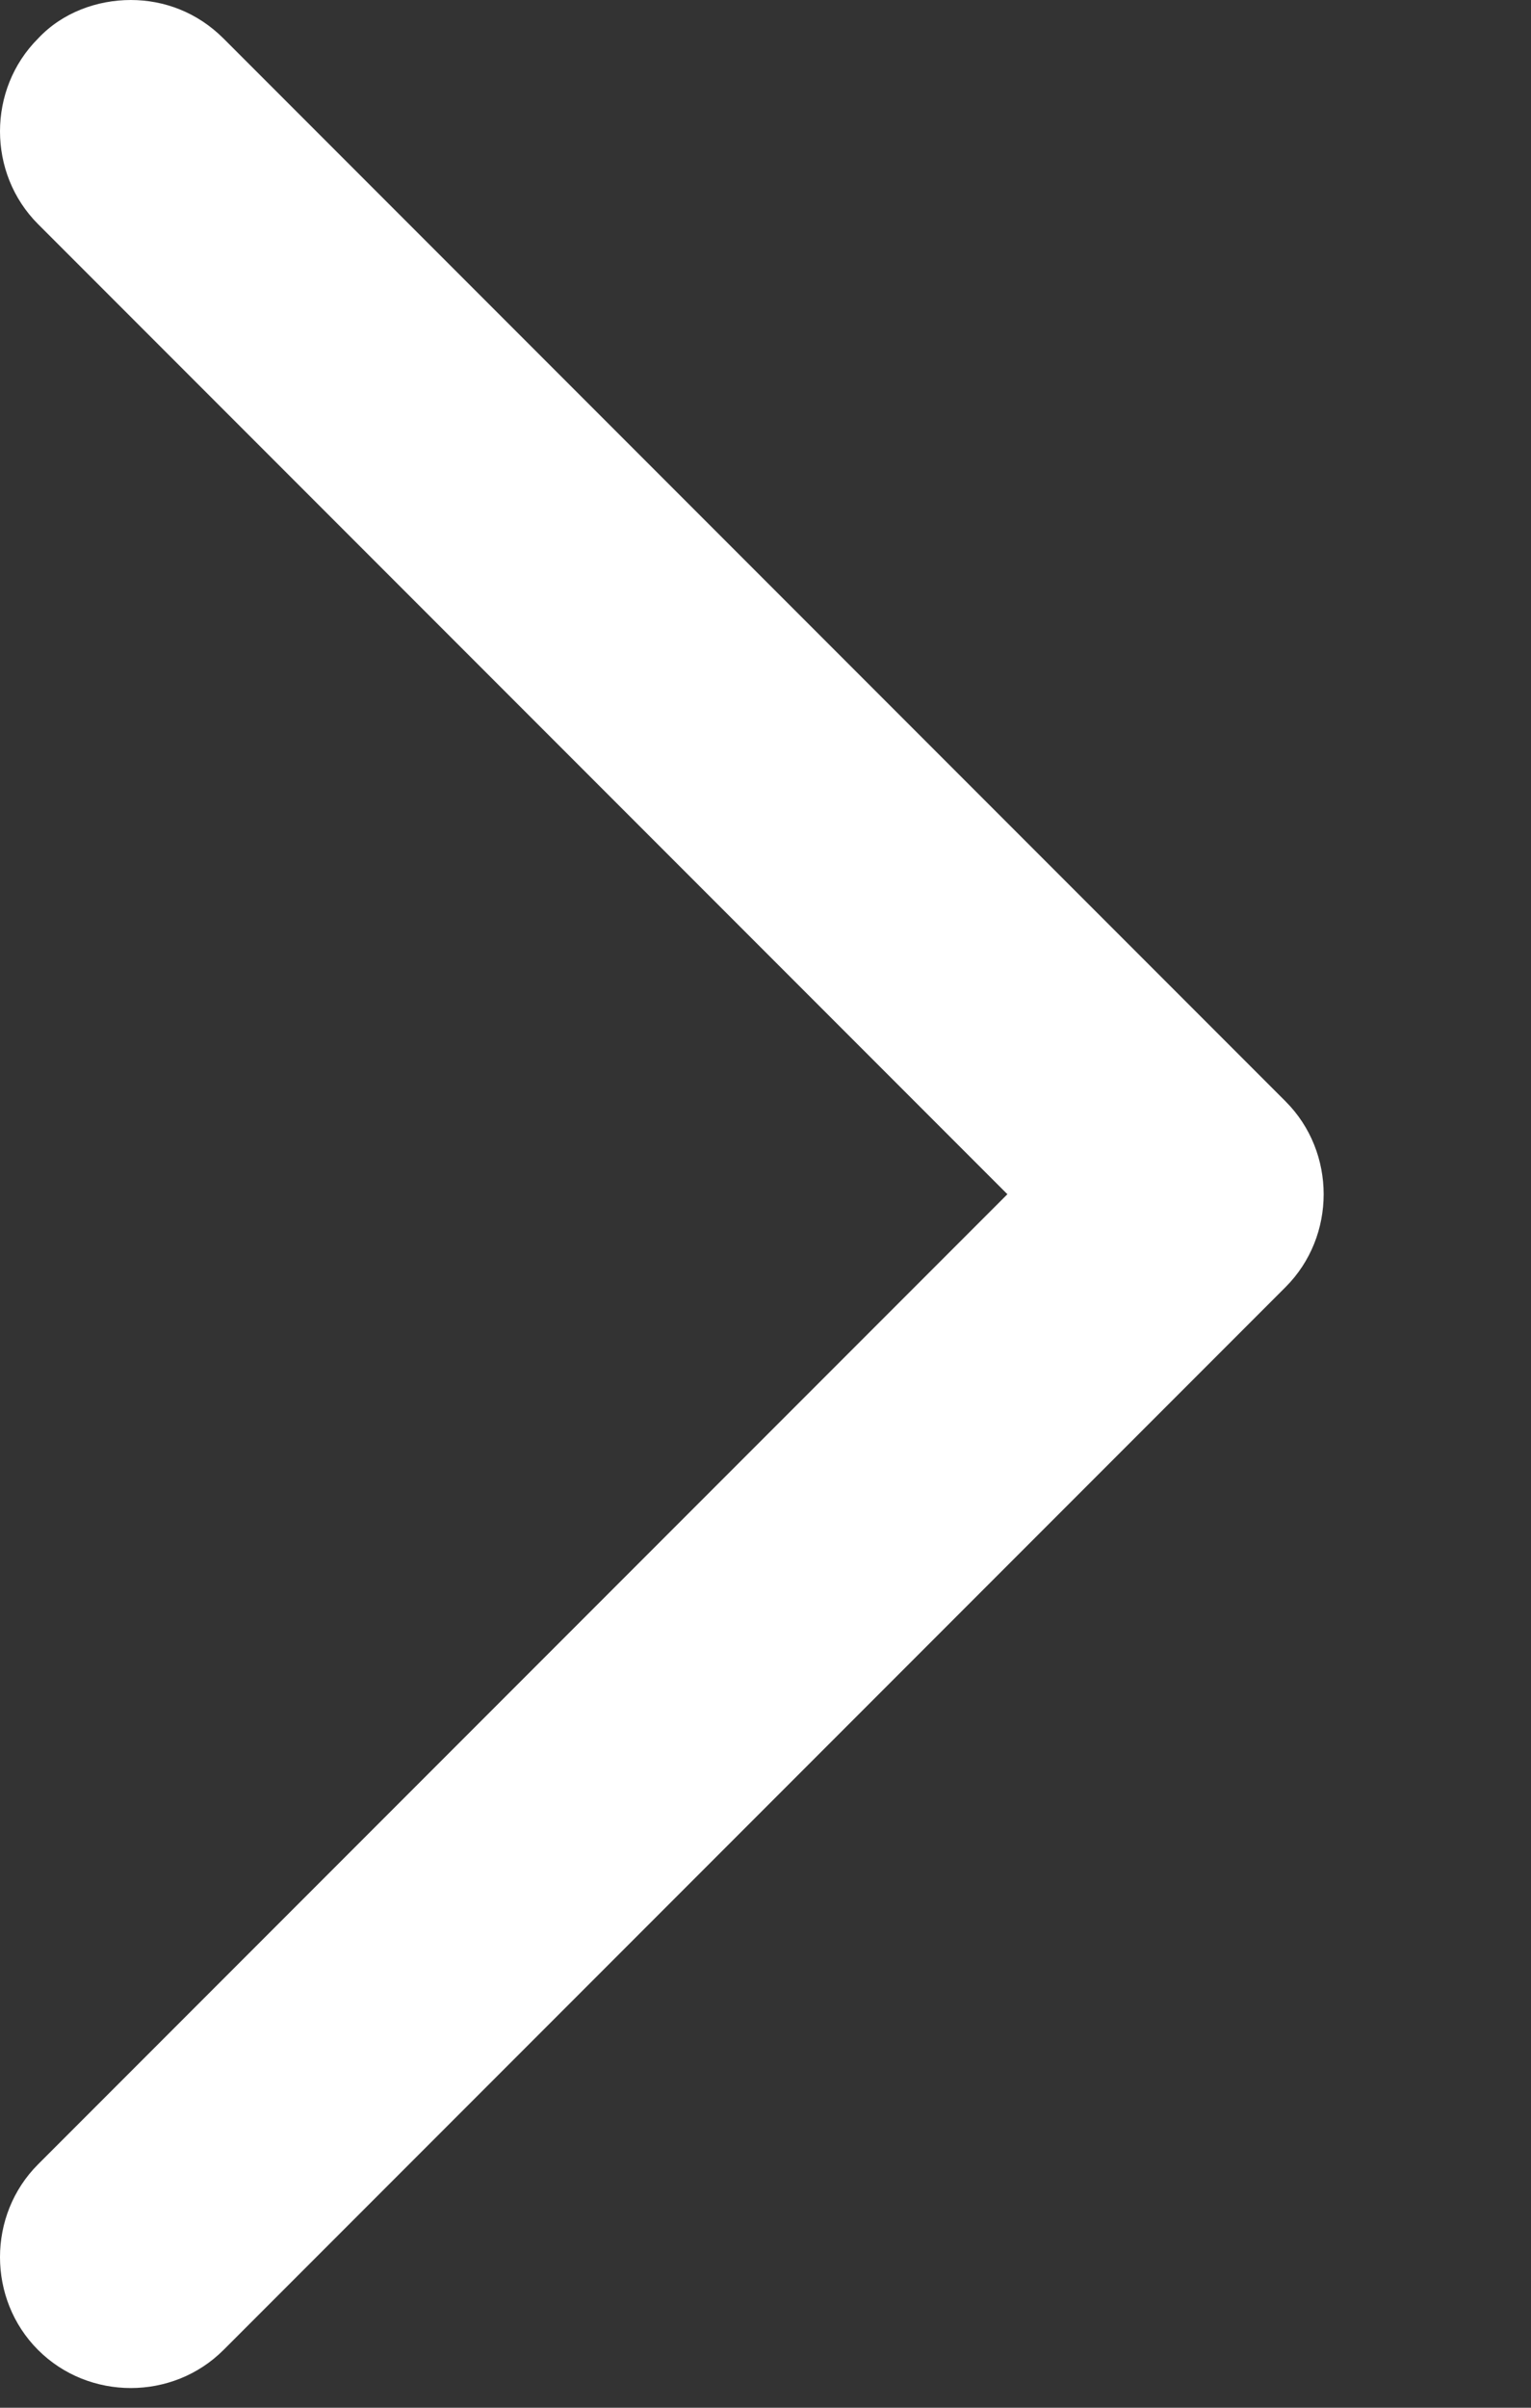 <svg width="7" height="11" viewBox="0 0 7 11" fill="none" xmlns="http://www.w3.org/2000/svg">
<rect x="0" y="0" width="7" height="11" fill="#333333" stroke="none"/>
<path d="M0.598 3.29018e-05C0.75 3.29151e-05 0.902 0.056 1.022 0.176L5.878 5.032C6.11 5.264 6.11 5.648 5.878 5.88L1.022 10.736C0.79 10.968 0.406 10.968 0.174 10.736C-0.058 10.504 -0.058 10.12 0.174 9.888L4.606 5.456L0.174 1.024C-0.058 0.792 -0.058 0.408 0.174 0.176C0.286 0.056 0.446 3.28885e-05 0.598 3.29018e-05Z" fill="white"/>
</svg>
